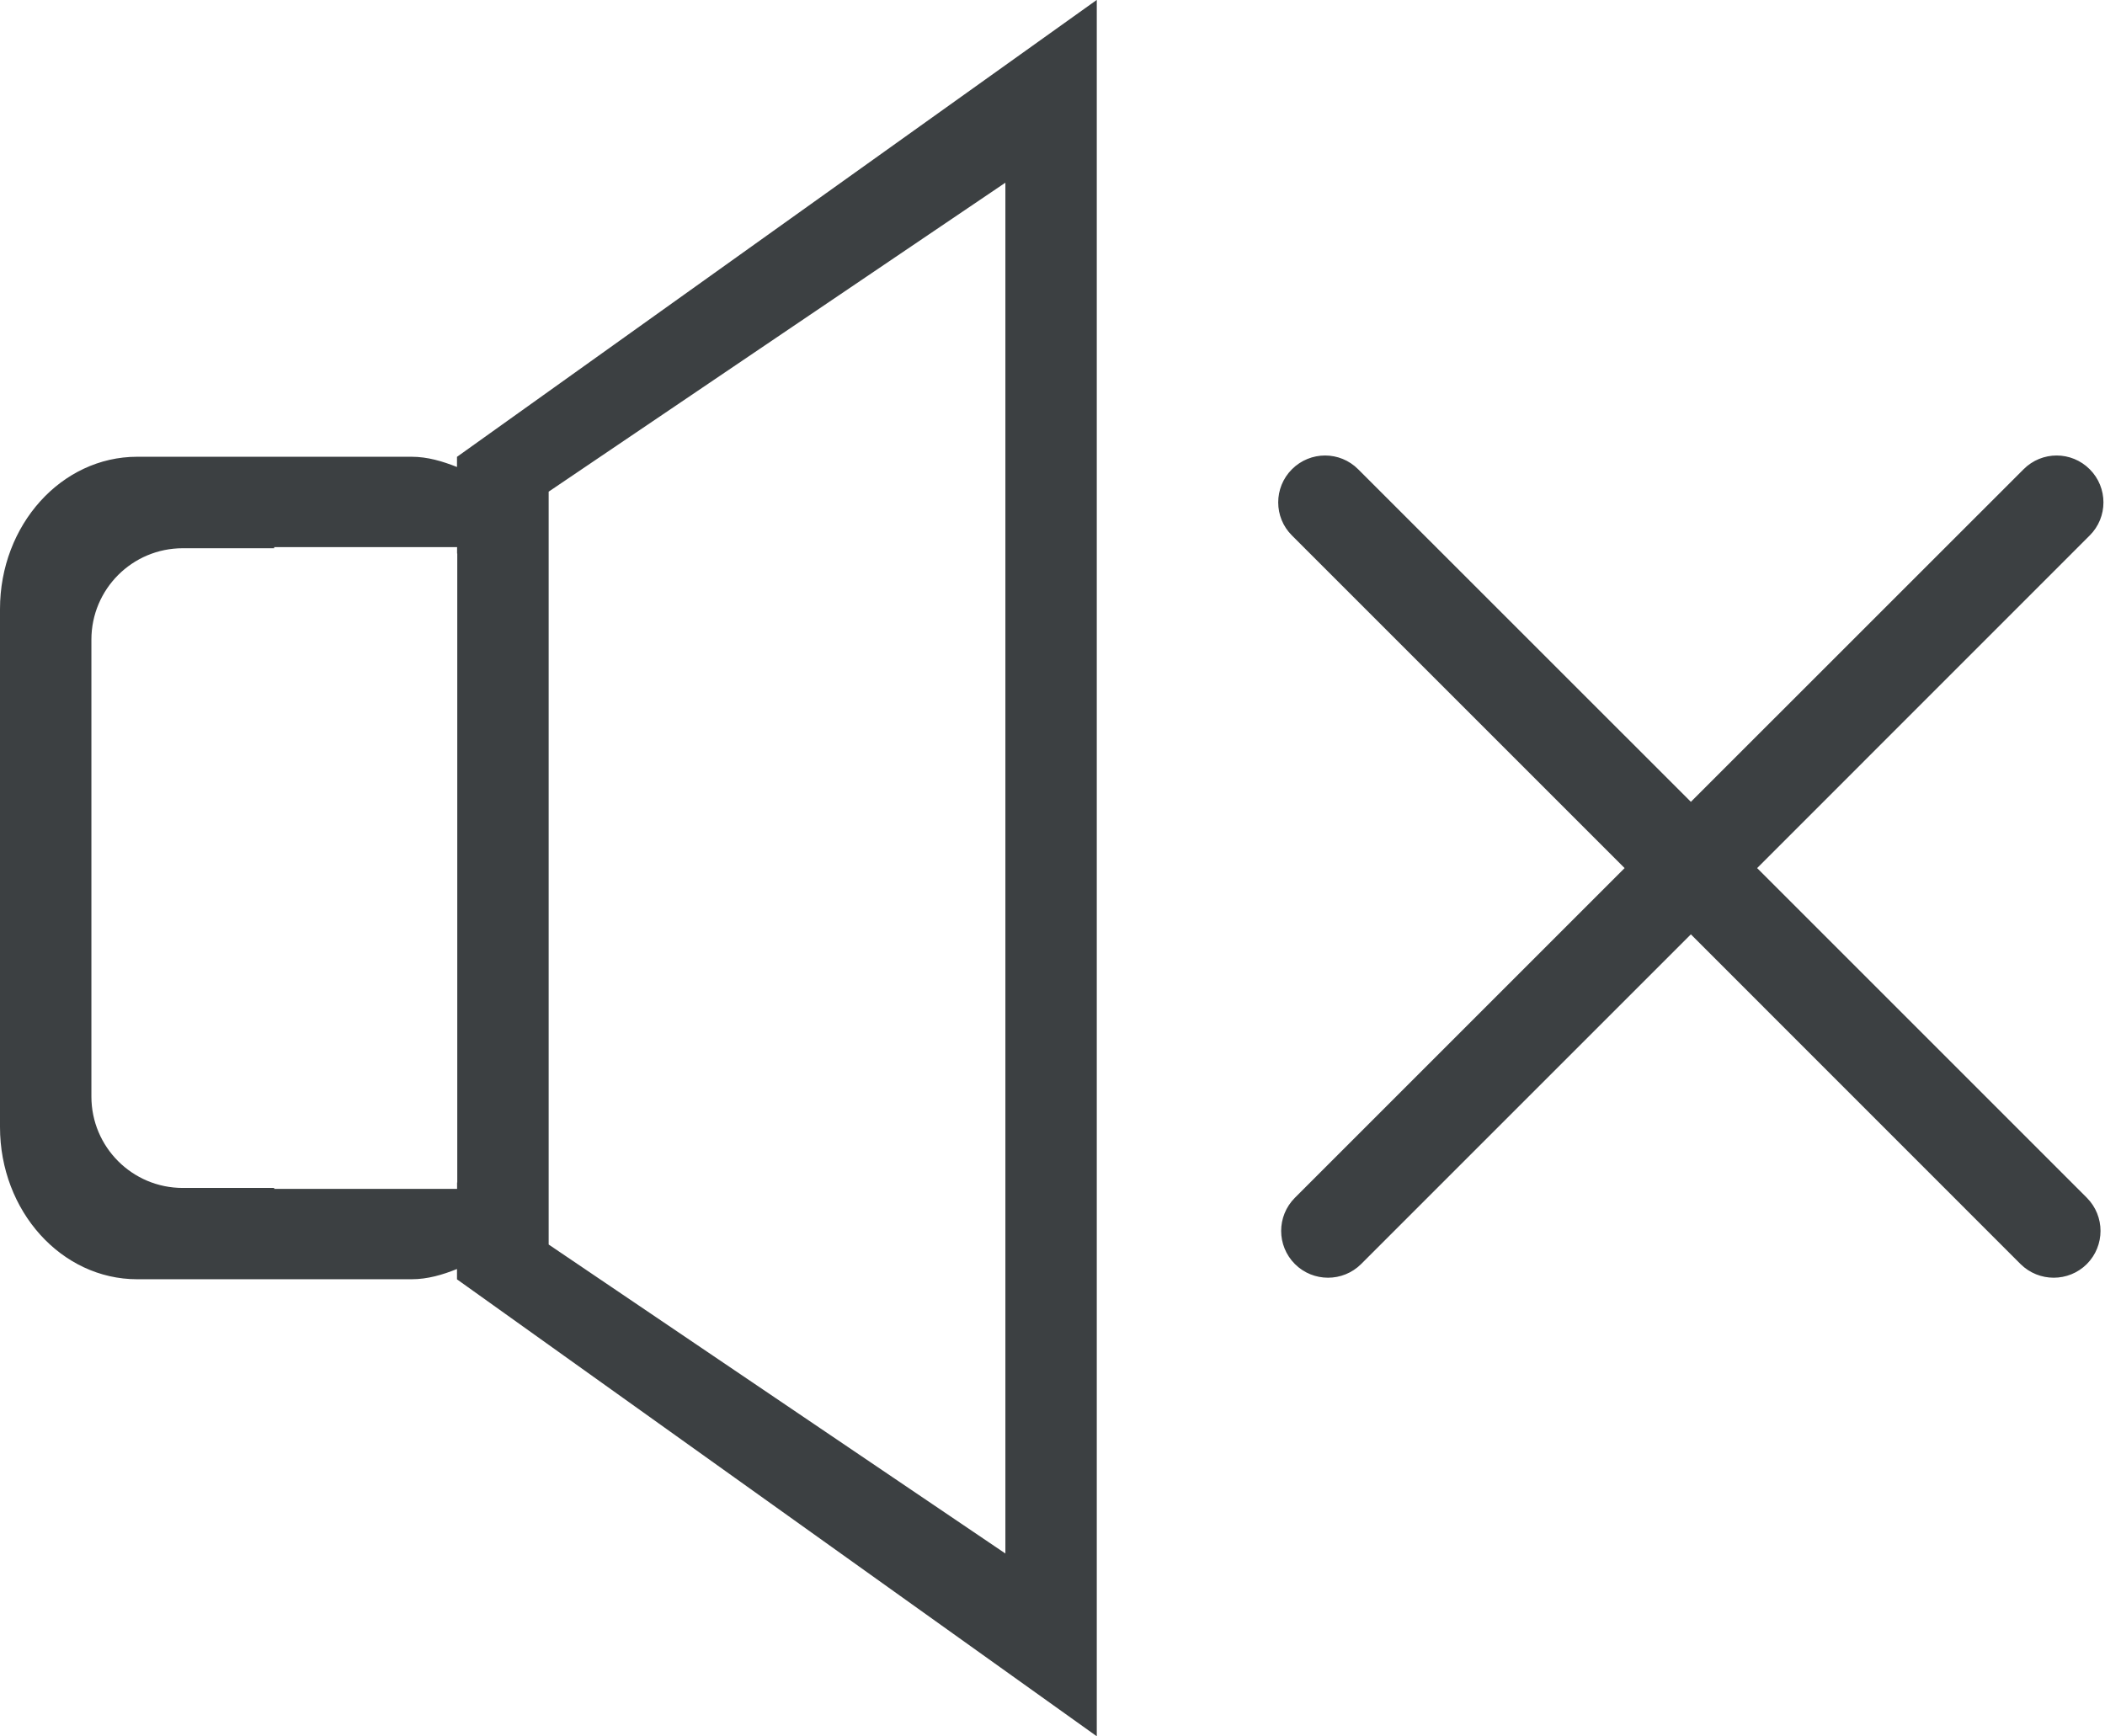 <svg xmlns="http://www.w3.org/2000/svg" xmlns:xlink="http://www.w3.org/1999/xlink" preserveAspectRatio="xMidYMid" width="23.031" height="19" viewBox="0 0 23.031 19">
  <defs>
    <style>
      .cls-1 {
        fill: #3c4042;
        fill-rule: evenodd;
      }
    </style>
  </defs>
  <path d="M22.864,5.859 L19.225,9.499 L22.832,13.106 C23.032,13.307 23.032,13.631 22.832,13.832 C22.632,14.031 22.308,14.031 22.107,13.832 L18.500,10.224 L14.892,13.832 C14.692,14.031 14.368,14.031 14.168,13.832 C13.967,13.631 13.967,13.307 14.168,13.106 L17.775,9.499 L14.135,5.859 C13.935,5.660 13.935,5.335 14.135,5.135 C14.336,4.934 14.660,4.934 14.860,5.135 L18.500,8.774 L22.140,5.135 C22.340,4.934 22.664,4.934 22.864,5.135 C23.064,5.335 23.064,5.660 22.864,5.859 ZM5.000,13.886 C4.843,13.949 4.679,13.998 4.503,13.998 L1.501,13.998 C0.672,13.998 -0.000,13.252 -0.000,12.332 L-0.000,6.665 C-0.000,5.744 0.672,4.998 1.501,4.998 L4.503,4.998 C4.679,4.998 4.843,5.048 5.000,5.110 L5.000,4.999 L12.000,-0.001 L12.000,18.999 L5.000,13.999 L5.000,13.886 ZM6.003,13.618 L11.000,16.999 L11.000,1.999 L6.003,5.380 L6.003,13.618 ZM5.003,12.940 L5.003,6.057 L5.001,6.057 L5.001,5.987 L3.000,5.987 L3.000,5.999 L2.000,5.999 C1.447,5.999 1.000,6.447 1.000,6.999 L1.000,11.999 C1.000,12.551 1.447,12.999 2.000,12.999 L3.000,12.999 L3.000,13.009 L5.001,13.009 L5.001,12.939 L5.003,12.940 Z" class="cls-1"/>
</svg>
